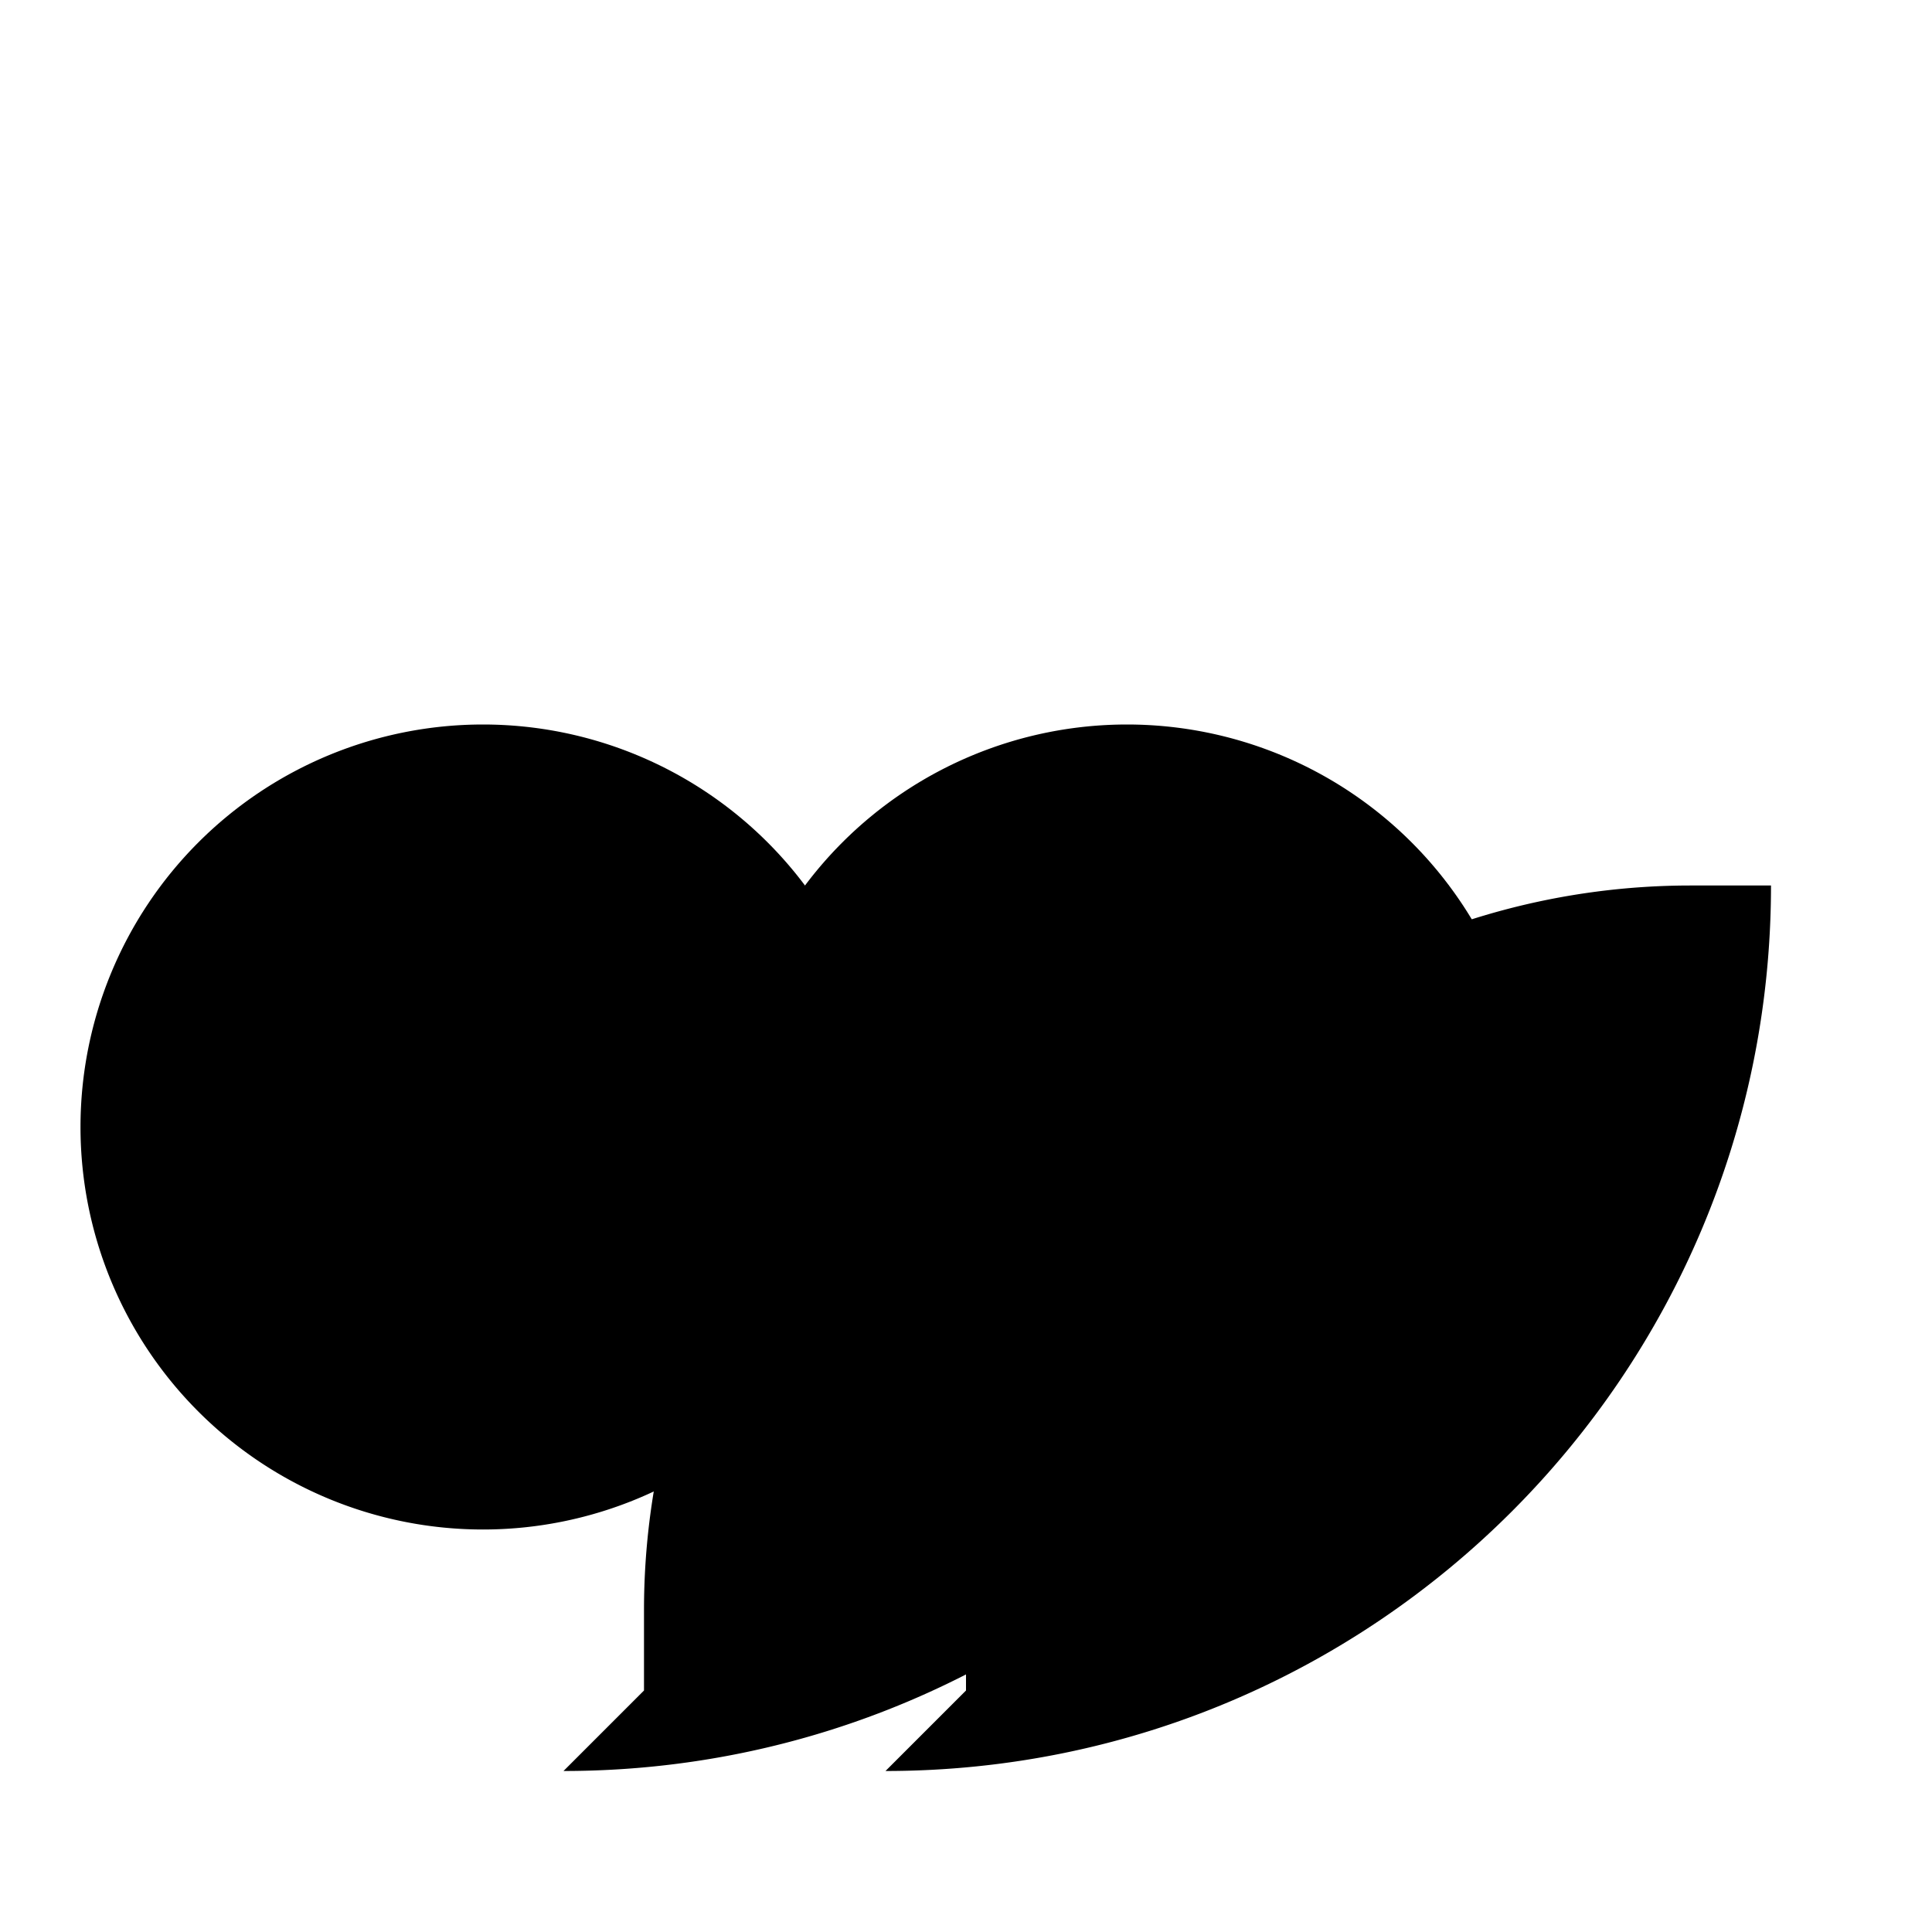 <svg xmlns="http://www.w3.org/2000/svg" class="icon icon-bicycle-gear" viewBox="0 0 24 24">
    <path d="M14 19a5 5 0 1 0 0-10a5 5 0 0 0 0 10z"></path>
    <path d="M12 21v-1a9 9 0 0 1 9-9h1c0 6.075-4.925 11-11 11z"></path>
    <path d="M6 19a5 5 0 1 0 0-10a5 5 0 0 0 0 10z"></path>
    <path d="M8 21v-1a9 9 0 0 1 9-9h1c0 6.075-4.925 11-11 11z"></path>
</svg>